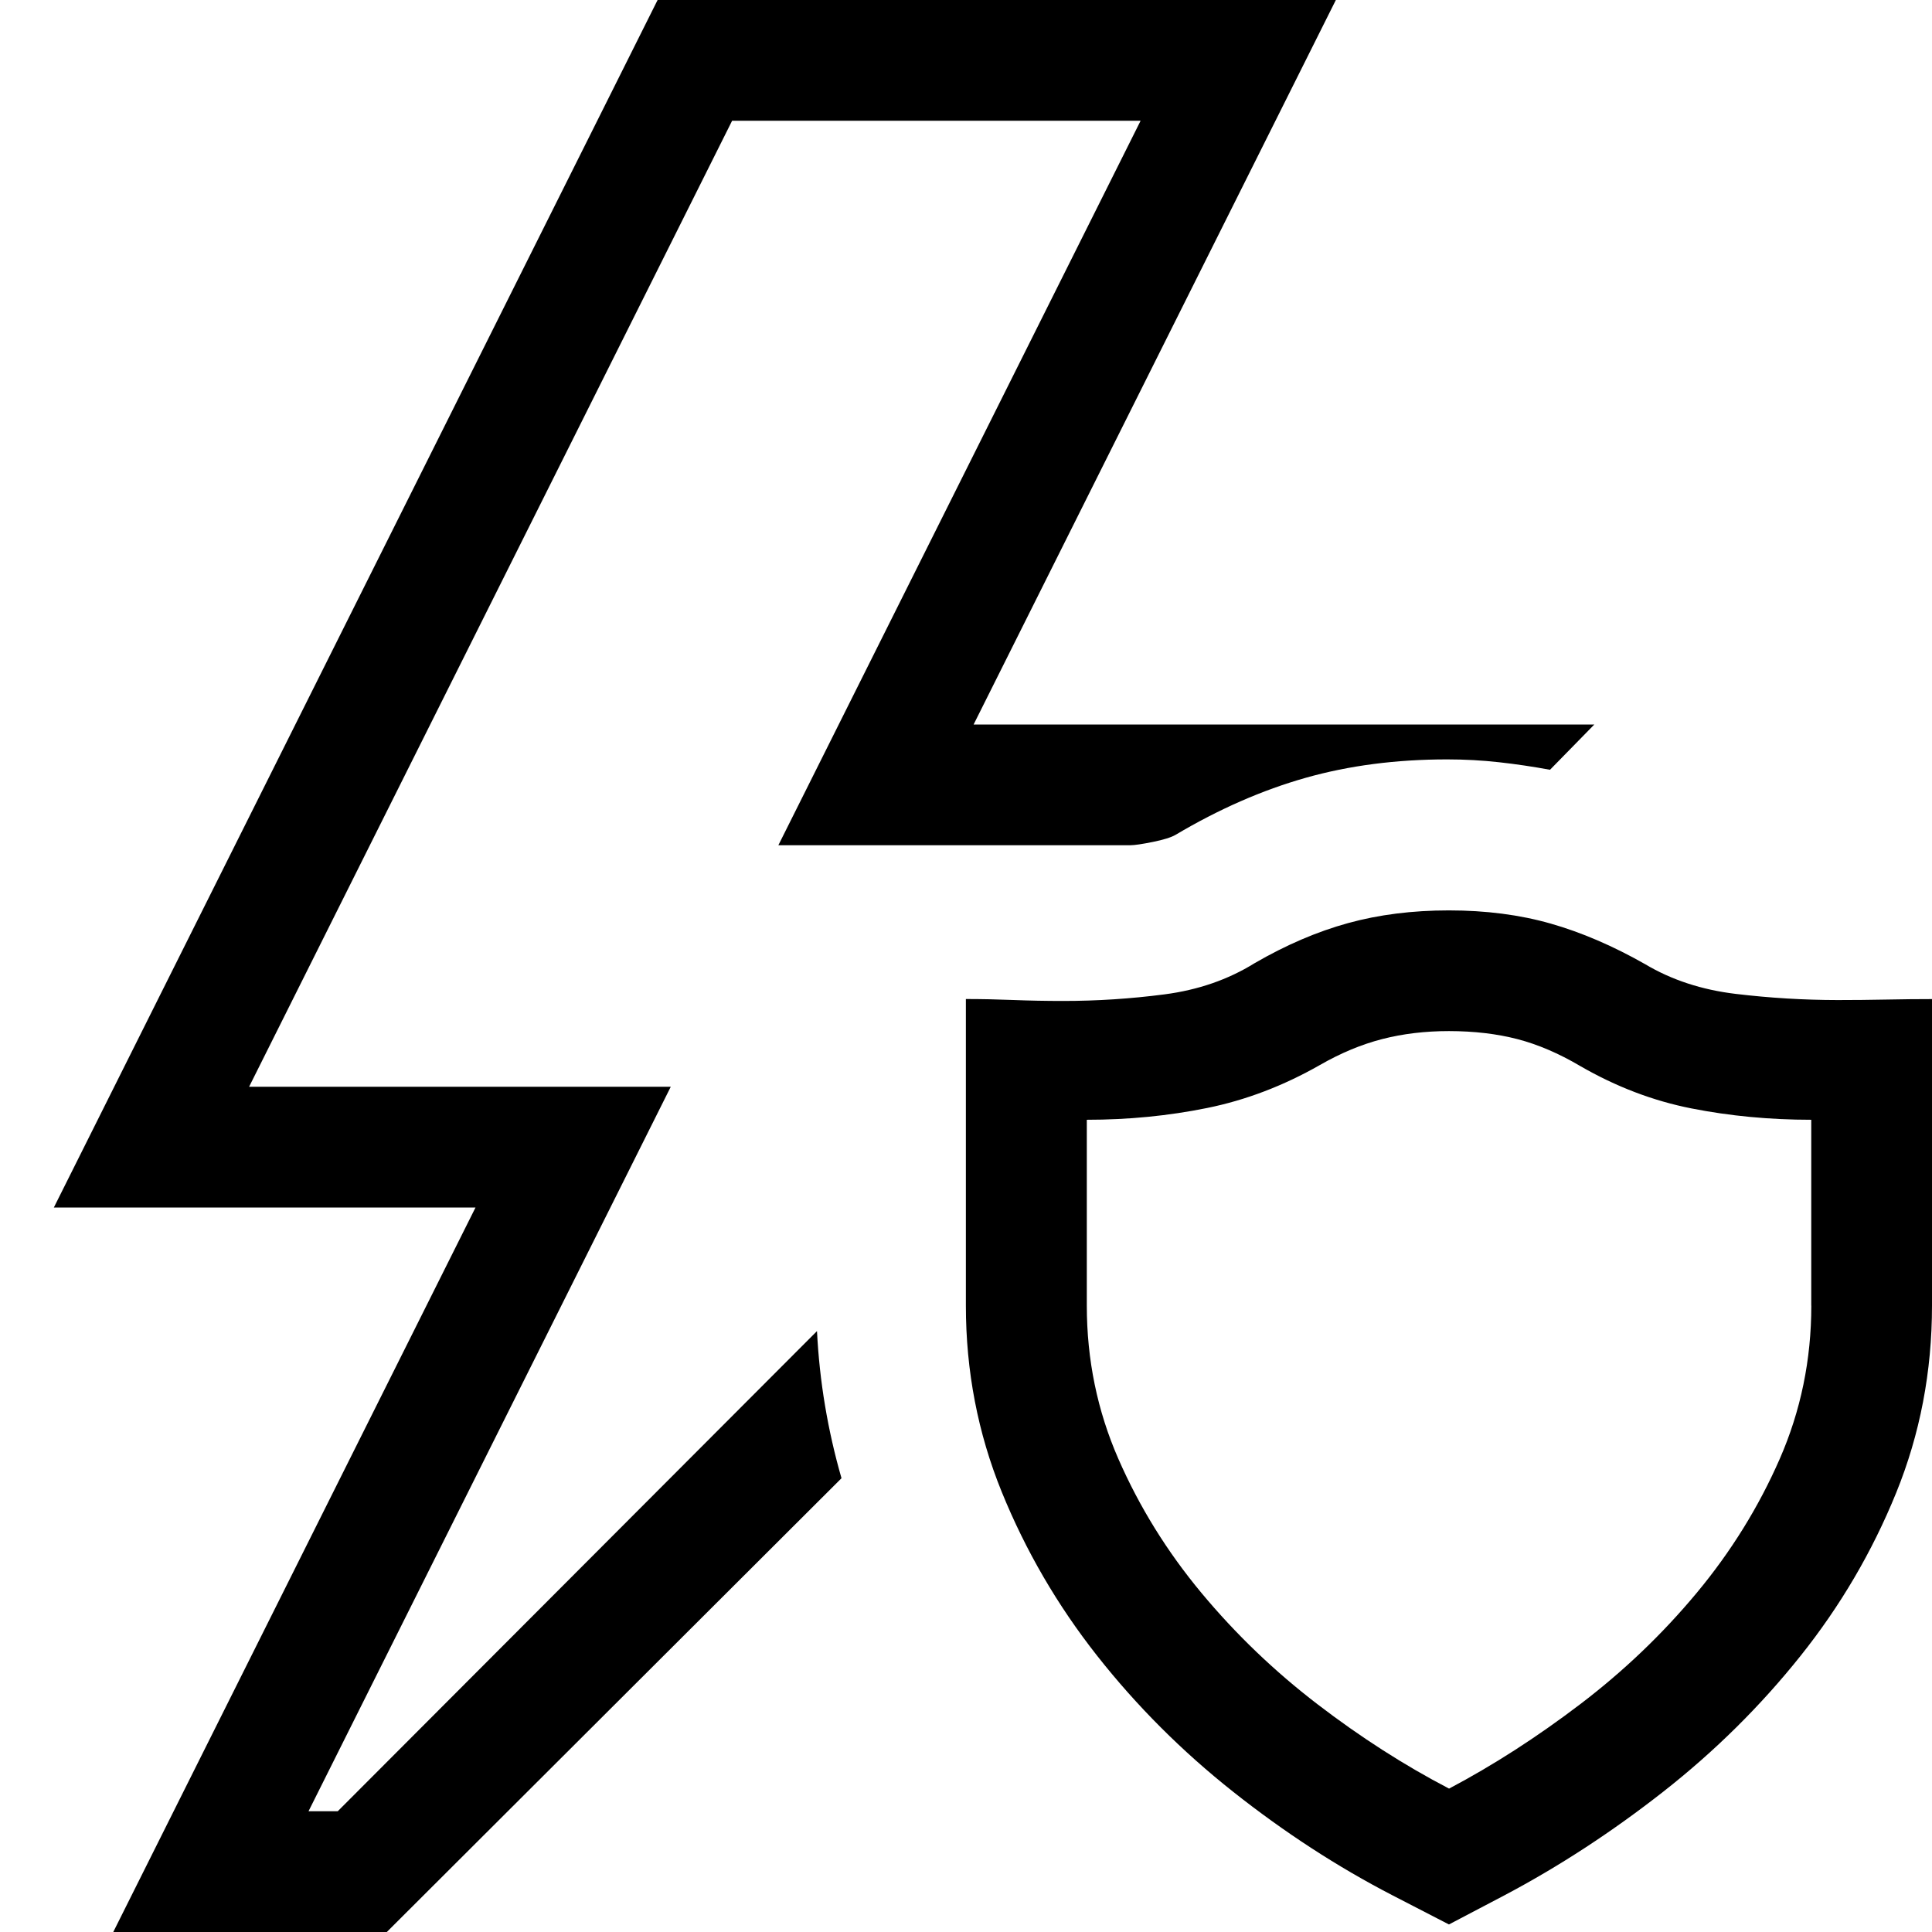 <!-- Generated by IcoMoon.io -->
<svg version="1.1" xmlns="http://www.w3.org/2000/svg" width="32" height="32" viewBox="0 0 32 32">
<title>uniE4D3</title>
<path d="M5.594 30l7.938-7.953q0.031 0.625 0.133 1.234t0.273 1.203l-7.531 7.516h-4.531l6-12h-6.984l10-20h11.234l-6 12h10.281l-0.734 0.75q-0.422-0.078-0.844-0.125t-0.859-0.047q-1.266 0-2.344 0.305t-2.156 0.945q-0.109 0.063-0.375 0.117t-0.375 0.055h-5.828l6-12h-6.766l-8 16h6.984l-6 12h0.484zM32 16.547v5.078q0 1.641-0.594 3.102t-1.586 2.703-2.266 2.242-2.633 1.719l-0.922 0.484-0.938-0.484q-1.359-0.703-2.633-1.711t-2.258-2.258-1.578-2.711-0.594-3.086v-5.078q0.375 0 0.781 0.016t0.828 0.016q0.844 0 1.68-0.109t1.492-0.516q0.781-0.453 1.547-0.664t1.672-0.211q0.922 0 1.688 0.219t1.563 0.672q0.656 0.391 1.5 0.492t1.688 0.102q0.406 0 0.805-0.008t0.758-0.008zM30 21.625v-3.078q-1.031 0-1.984-0.188t-1.844-0.703q-0.531-0.313-1.039-0.445t-1.133-0.133q-0.594 0-1.109 0.133t-1.031 0.43q-0.906 0.516-1.867 0.711t-1.992 0.195v3.078q0 1.344 0.523 2.539t1.375 2.219 1.922 1.844 2.18 1.398q1.094-0.578 2.172-1.398t1.93-1.844 1.375-2.219 0.523-2.539z"></path>
</svg>
